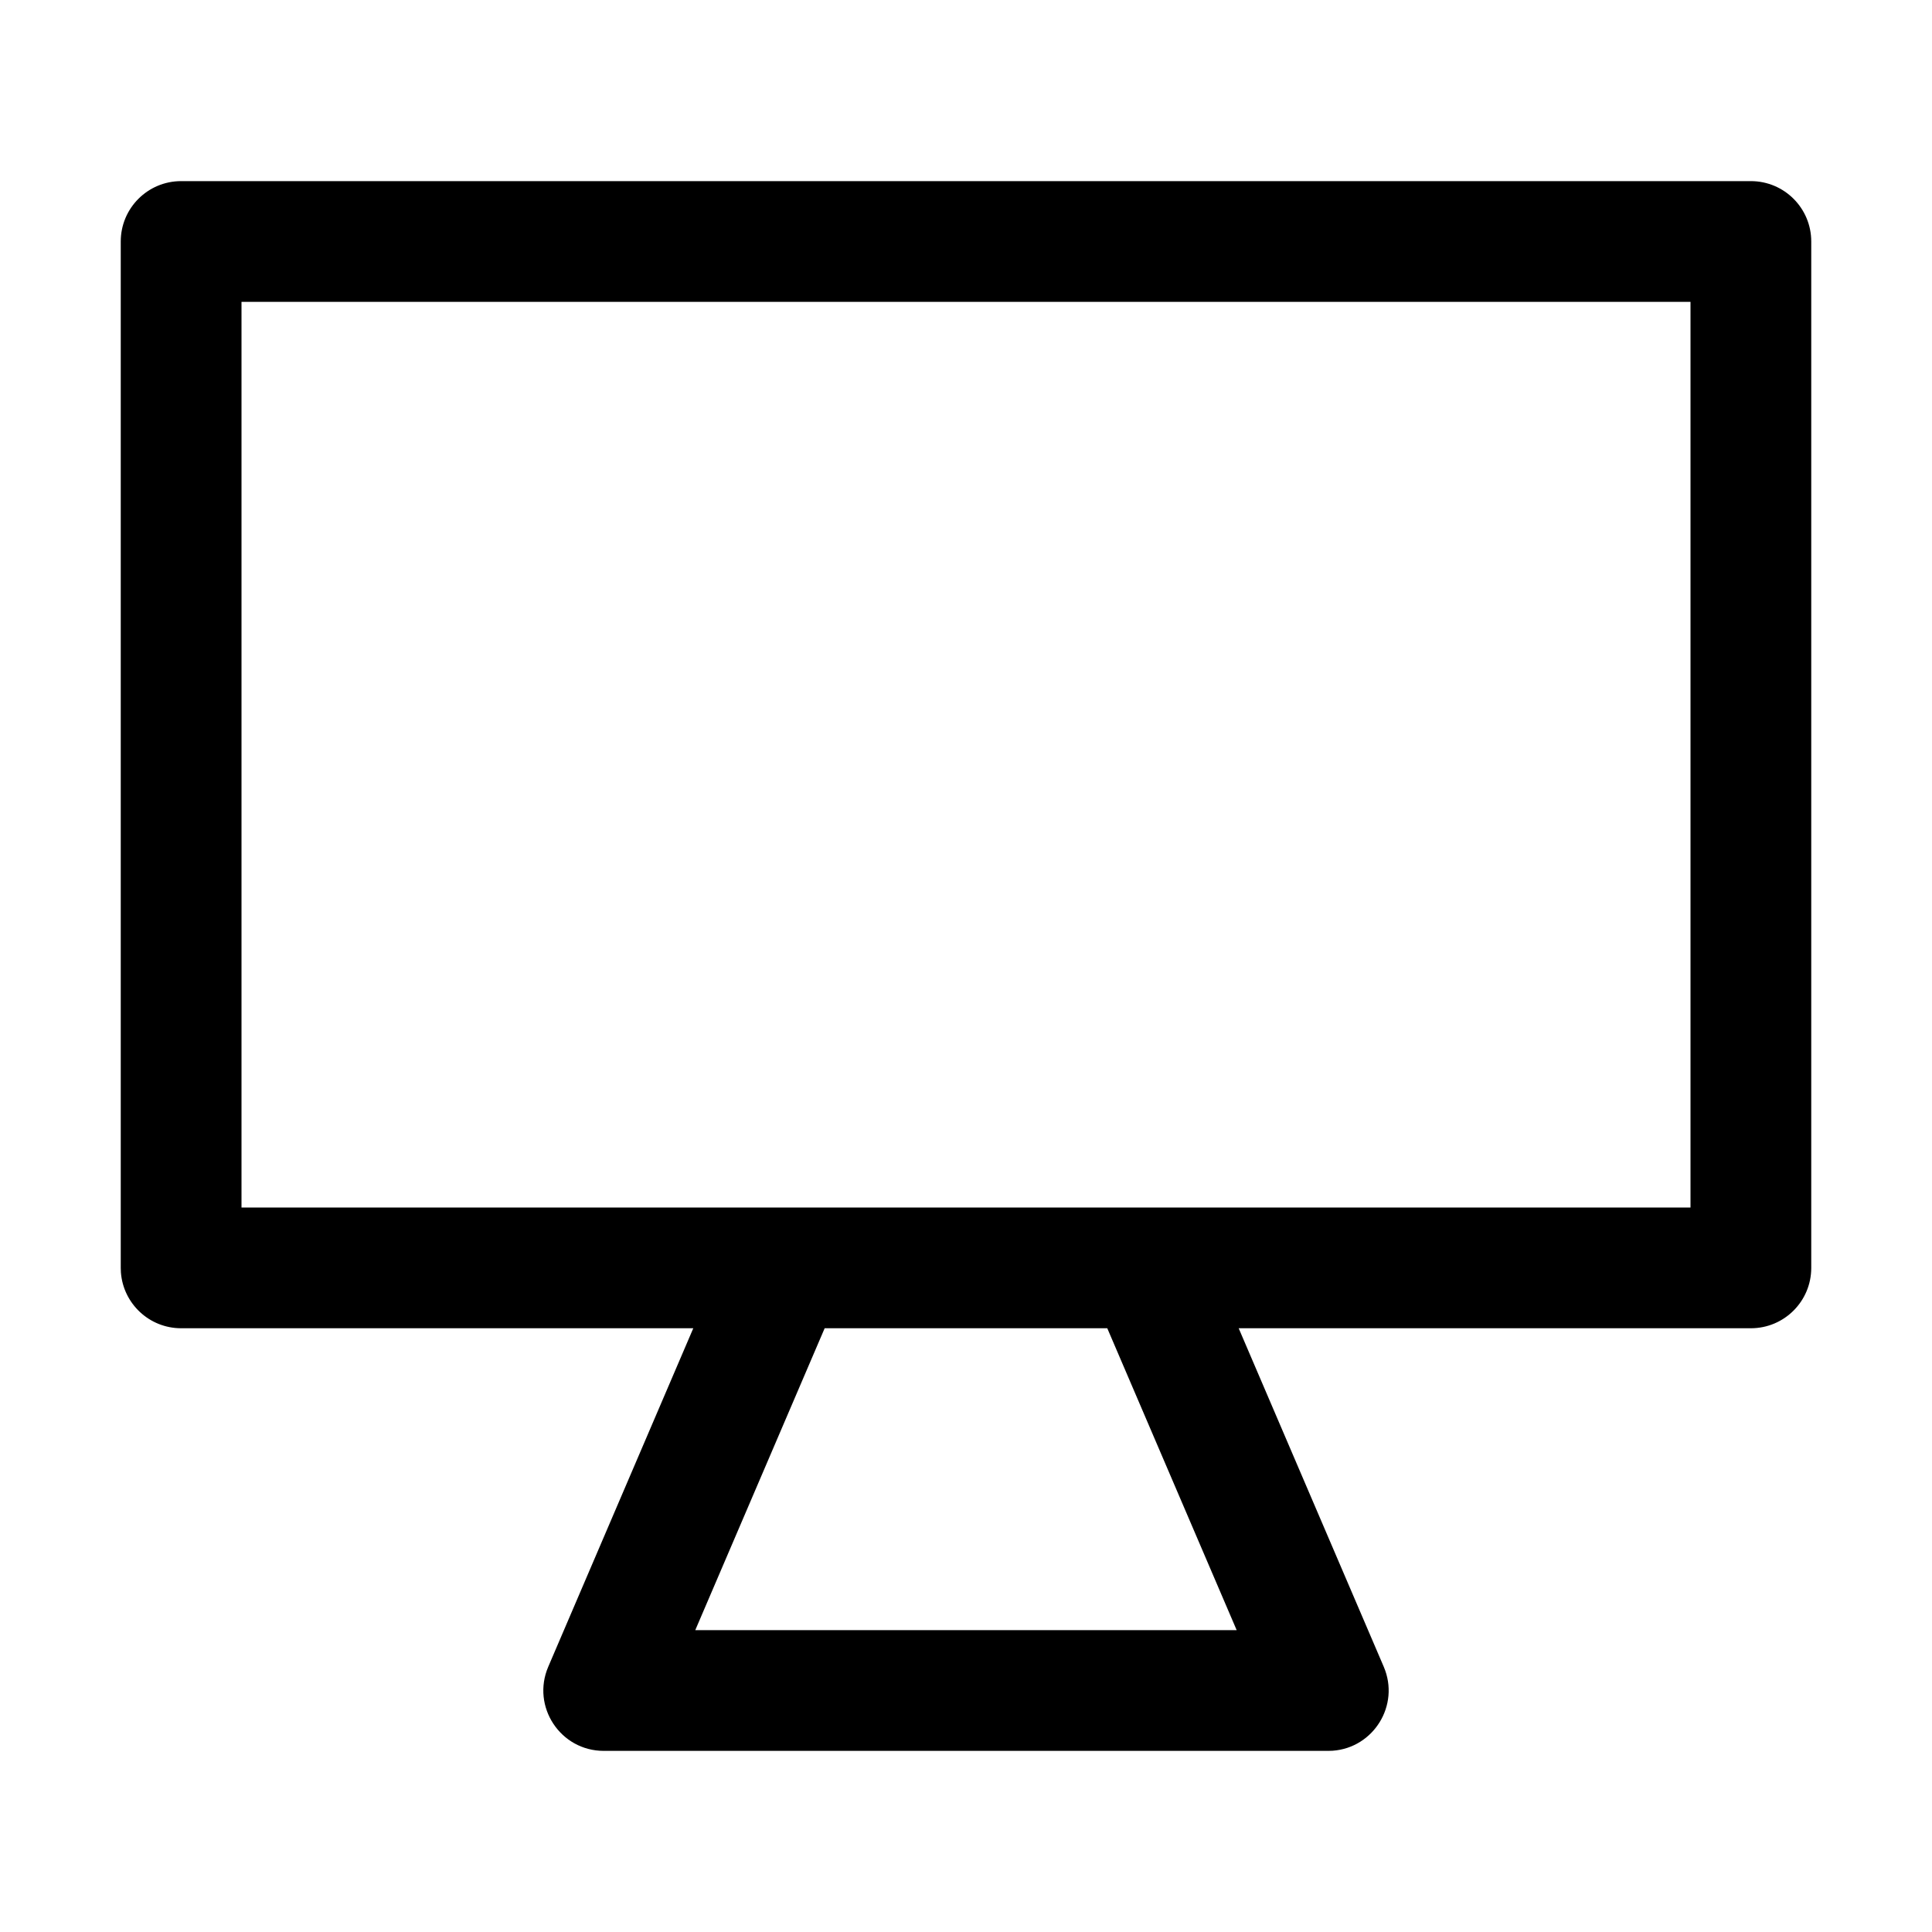 <?xml version="1.0" encoding="UTF-8"?>
<svg width="64px" height="64px" viewBox="0 0 64 64" version="1.1" xmlns="http://www.w3.org/2000/svg" xmlns:xlink="http://www.w3.org/1999/xlink">
    <title>desktop</title>
    <g id="desktop" stroke="none" stroke-width="1" fill="none" fill-rule="evenodd">
        <path d="M58,6 C59.105,6 60,6.895 60,8 L60,8 L60,42 C60,43.105 59.105,44 58,44 L58,44 L41.033,44 L45.838,55.212 C46.384,56.486 45.501,57.899 44.147,57.995 L44,58 L20,58 C18.564,58 17.596,56.532 18.162,55.212 L18.162,55.212 L22.966,44 L6,44 C4.946,44 4.082,43.184 4.005,42.149 L4,42 L4,8 C4,6.895 4.895,6 6,6 L6,6 Z M36.68,44 L27.318,44 L23.032,54 L40.966,54 L36.68,44 Z M56,10 L8,10 L8,40 L56,40 L56,10 Z" id="Combined-Shape" fill="#000000" fill-rule="nonzero"></path>
    </g>
</svg>